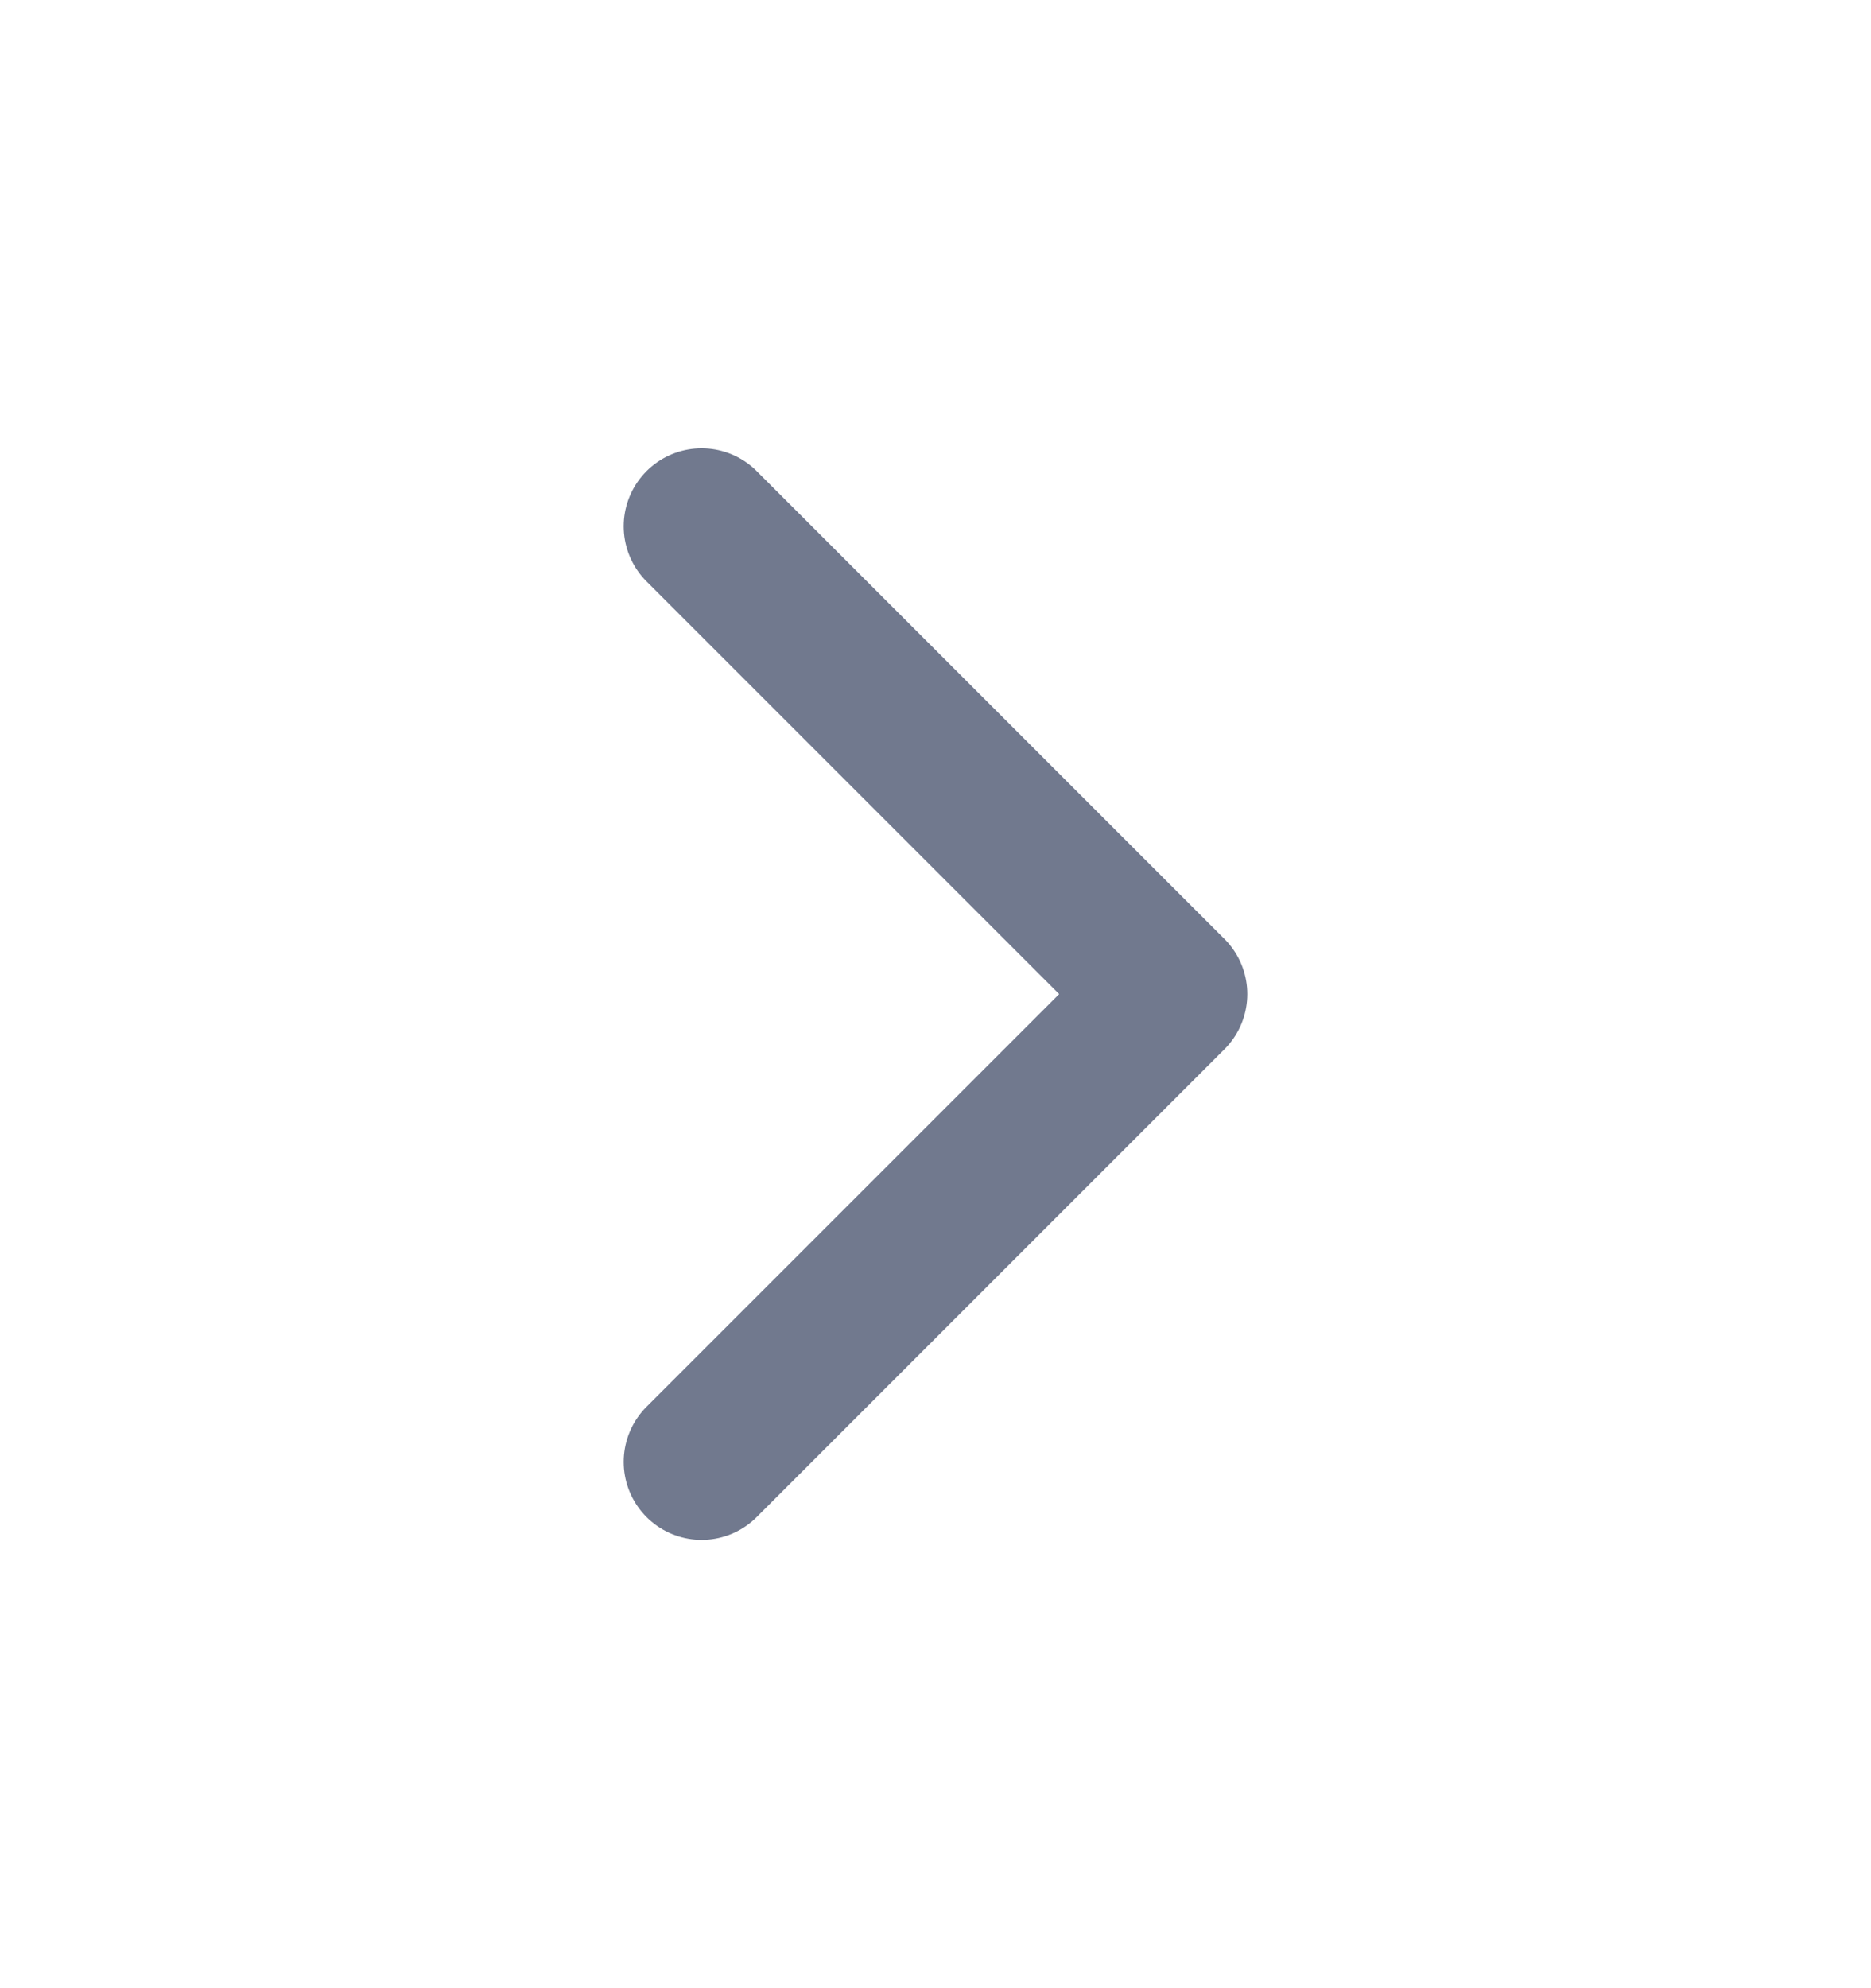 <svg width="16" height="17" viewBox="0 0 16 17" fill="none" xmlns="http://www.w3.org/2000/svg">
<path d="M6 4.5L10 8.5L6 12.5" stroke="#71798E" stroke-width="1.333" stroke-linecap="round" stroke-linejoin="round"/>
</svg>
